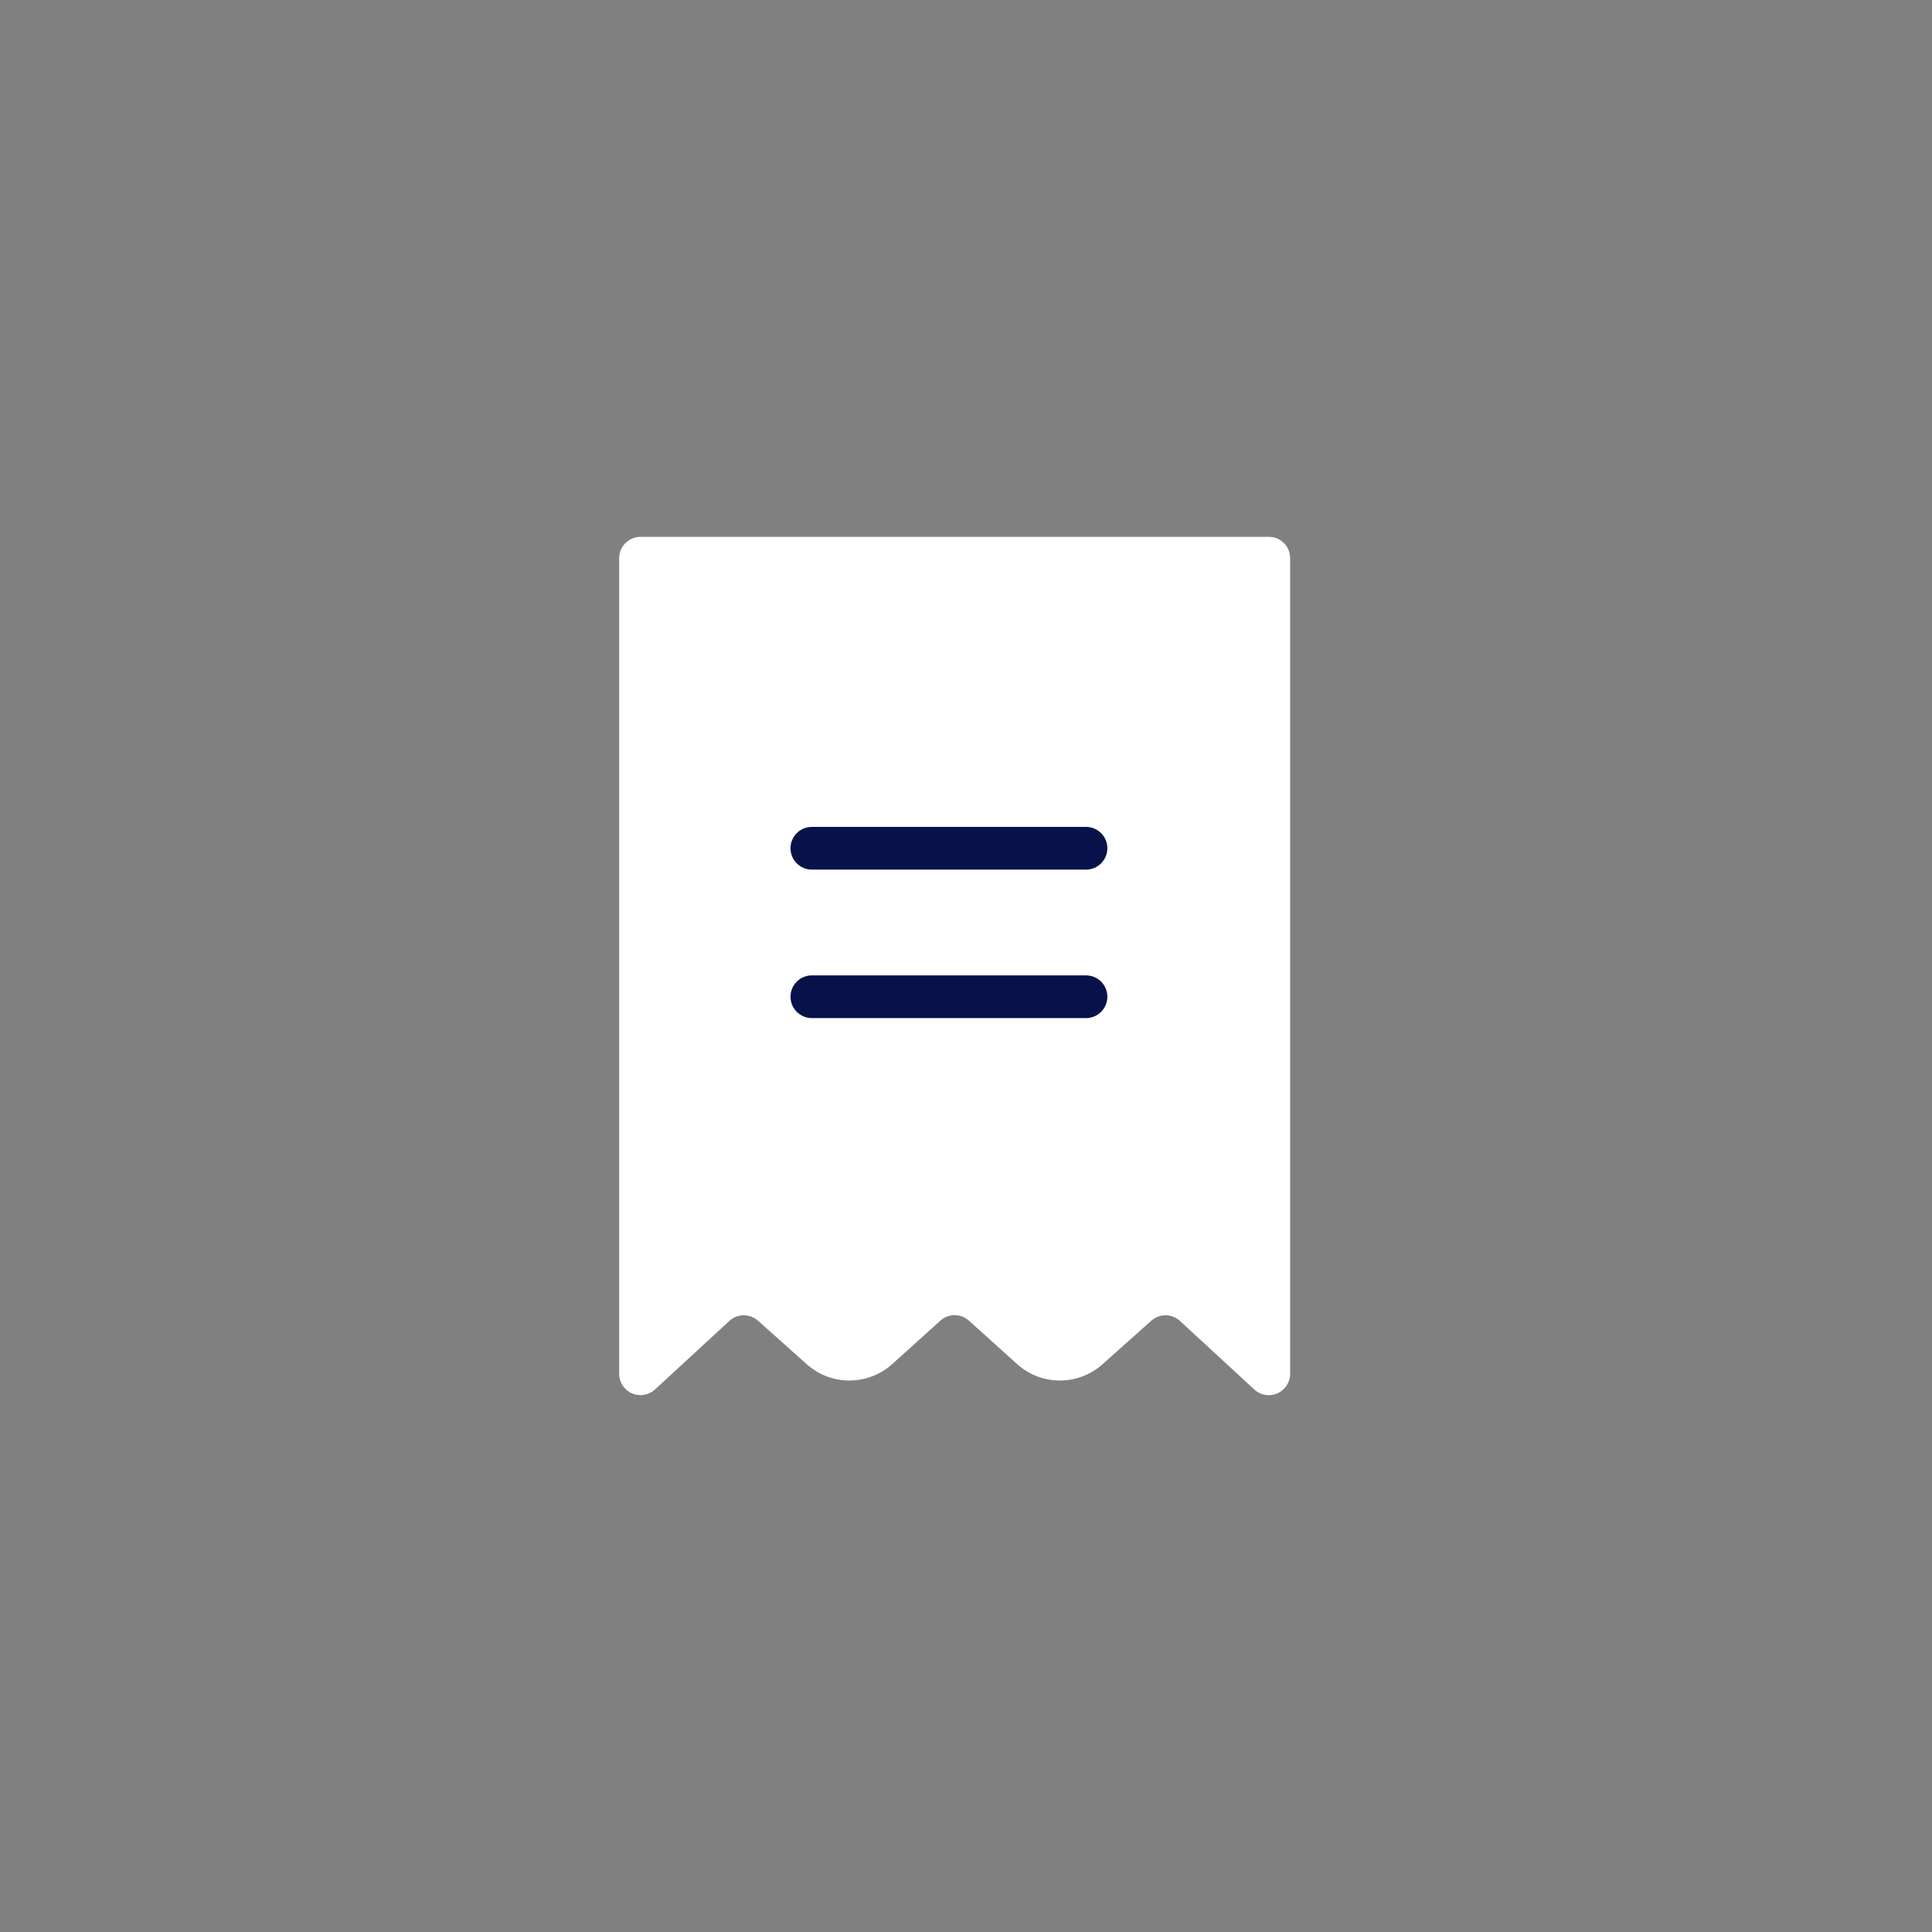 <svg width="36px" height="36px" viewBox="0 0 36 36" version="1.1" xmlns="http://www.w3.org/2000/svg" xmlns:xlink="http://www.w3.org/1999/xlink">
    <rect x="0" y="0" width="36" height="36" fill="#808080" stroke="none"/>
    <g id="Review" stroke="none" stroke-width="1" fill="none" fill-rule="evenodd">
        <g id="Menu-/-icons" transform="translate(-323, -22)">
            <g id="icon-/-menu-/-facturation" transform="translate(323, 22)">
                
                <g id="Group" transform="translate(11.5, 10)">
                    <path d="M0.037,0.401 L0.037,15.599 C0.037,15.757 0.131,15.9 0.276,15.963 C0.42,16.027 0.589,15.998 0.705,15.891 L2.09,14.614 C2.241,14.475 2.471,14.473 2.625,14.61 L3.532,15.42 C3.988,15.827 4.674,15.825 5.127,15.416 L6.022,14.609 C6.174,14.471 6.403,14.471 6.555,14.609 L7.45,15.416 C7.903,15.825 8.589,15.827 9.045,15.42 L9.952,14.61 C10.106,14.473 10.336,14.475 10.487,14.614 L11.872,15.891 C11.947,15.96 12.044,15.997 12.142,15.997 C12.196,15.997 12.25,15.986 12.302,15.963 C12.446,15.9 12.54,15.757 12.54,15.599 L12.54,0.401 C12.54,0.182 12.362,0.003 12.142,0.003 L0.435,0.003 C0.216,0.003 0.037,0.182 0.037,0.401 Z" id="Shape" fill-rule="nonzero" fill="white"></path>
                    <path d="M3.628,6.204 L8.736,6.204 C8.956,6.204 9.134,6.025 9.134,5.806 C9.134,5.586 8.956,5.408 8.736,5.408 L3.628,5.408 C3.408,5.408 3.23,5.586 3.23,5.806 C3.23,6.025 3.408,6.204 3.628,6.204 Z" id="Path" fill-rule="nonzero" fill="#061249"></path>
                    <path d="M3.628,8.971 L8.736,8.971 C8.956,8.971 9.134,8.792 9.134,8.573 C9.134,8.353 8.956,8.175 8.736,8.175 L3.628,8.175 C3.408,8.175 3.23,8.353 3.23,8.573 C3.23,8.792 3.408,8.971 3.628,8.971 Z" id="Path" fill="#061249" fill-rule="nonzero"></path>
                </g>
            </g>
        </g>
    </g>
</svg>